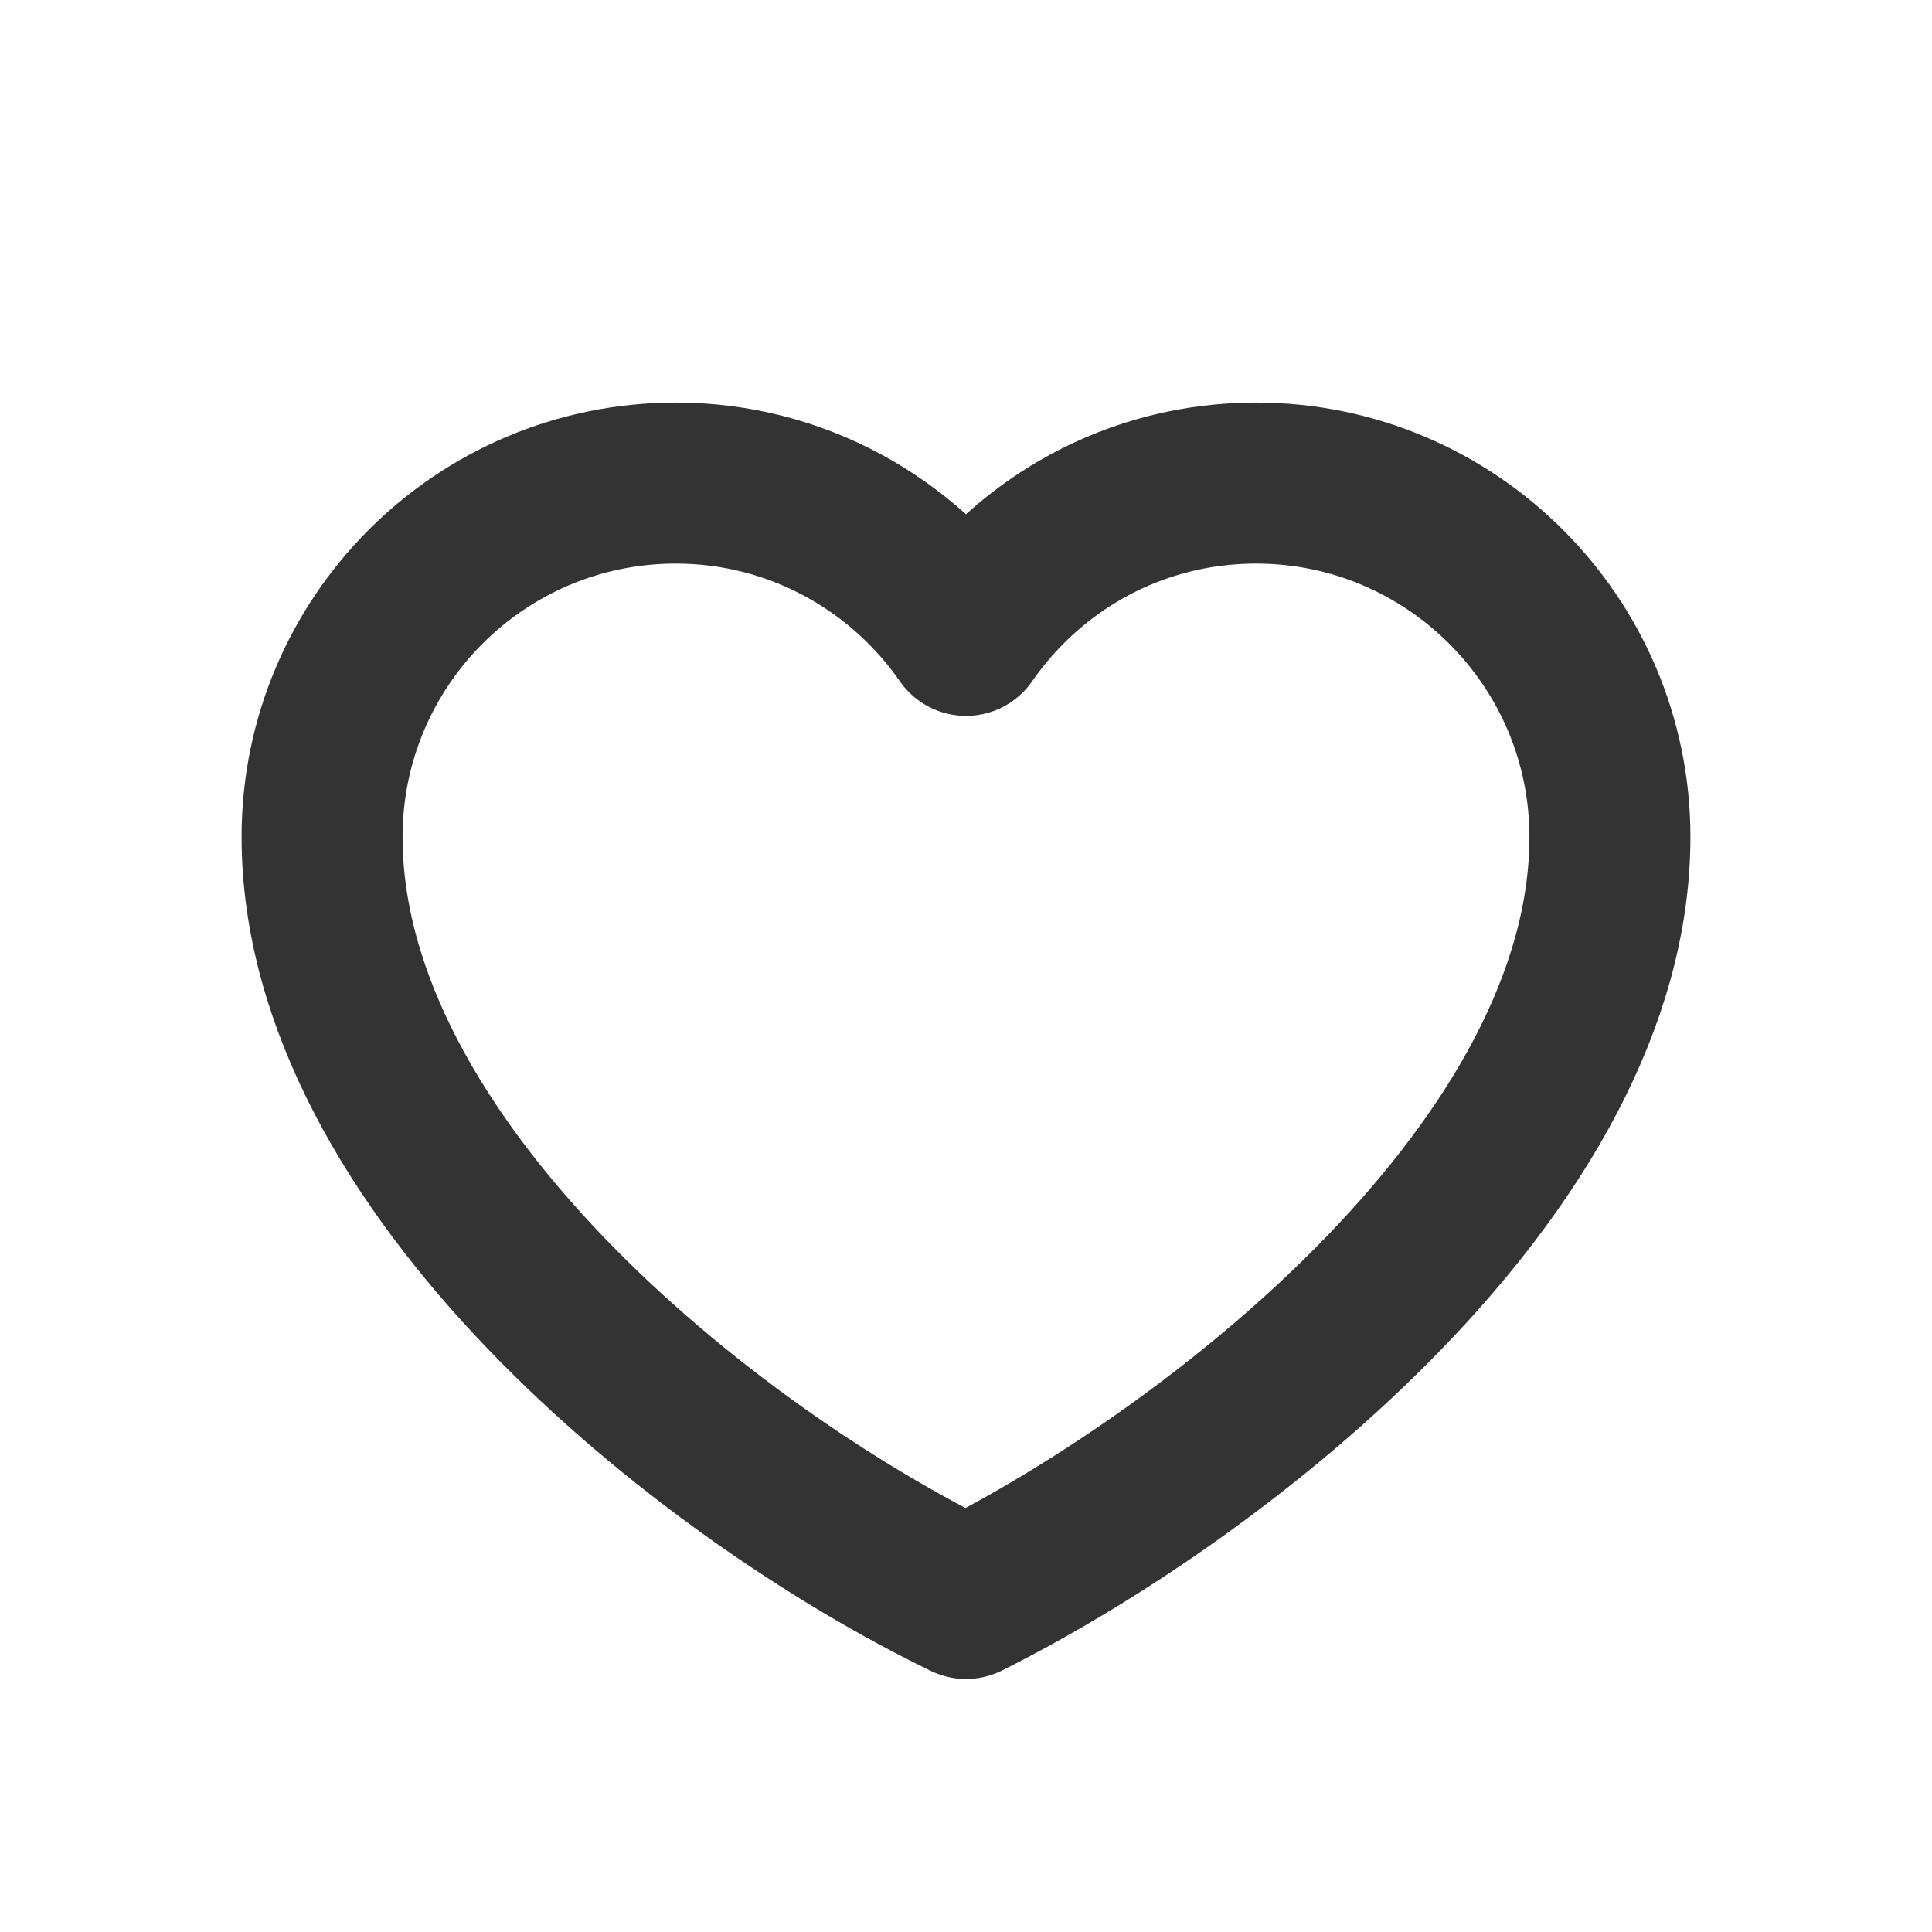 <svg width="24" height="24" viewBox="0 0 24 24" fill="none" xmlns="http://www.w3.org/2000/svg">
<g clip-path="url(#clip0_1392_19936)">
<path d="M19.999 10.396C19.999 14.461 15.214 18.25 12 19.857C8.748 18.28 4.001 14.472 4.001 10.396C4.001 7.973 5.963 6.001 8.396 6.001C9.888 6.001 11.209 6.752 12 7.893C12.791 6.752 14.102 6.001 15.604 6.001C18.027 6.001 19.999 7.973 19.999 10.396Z" stroke="#333333" stroke-width="2" stroke-miterlimit="10" stroke-linejoin="round"/>
</g>
<defs>
<clipPath id="clip0_1392_19936">
<rect width="18" height="16" fill="white" transform="translate(3 5)"/>
</clipPath>
</defs>
</svg>
